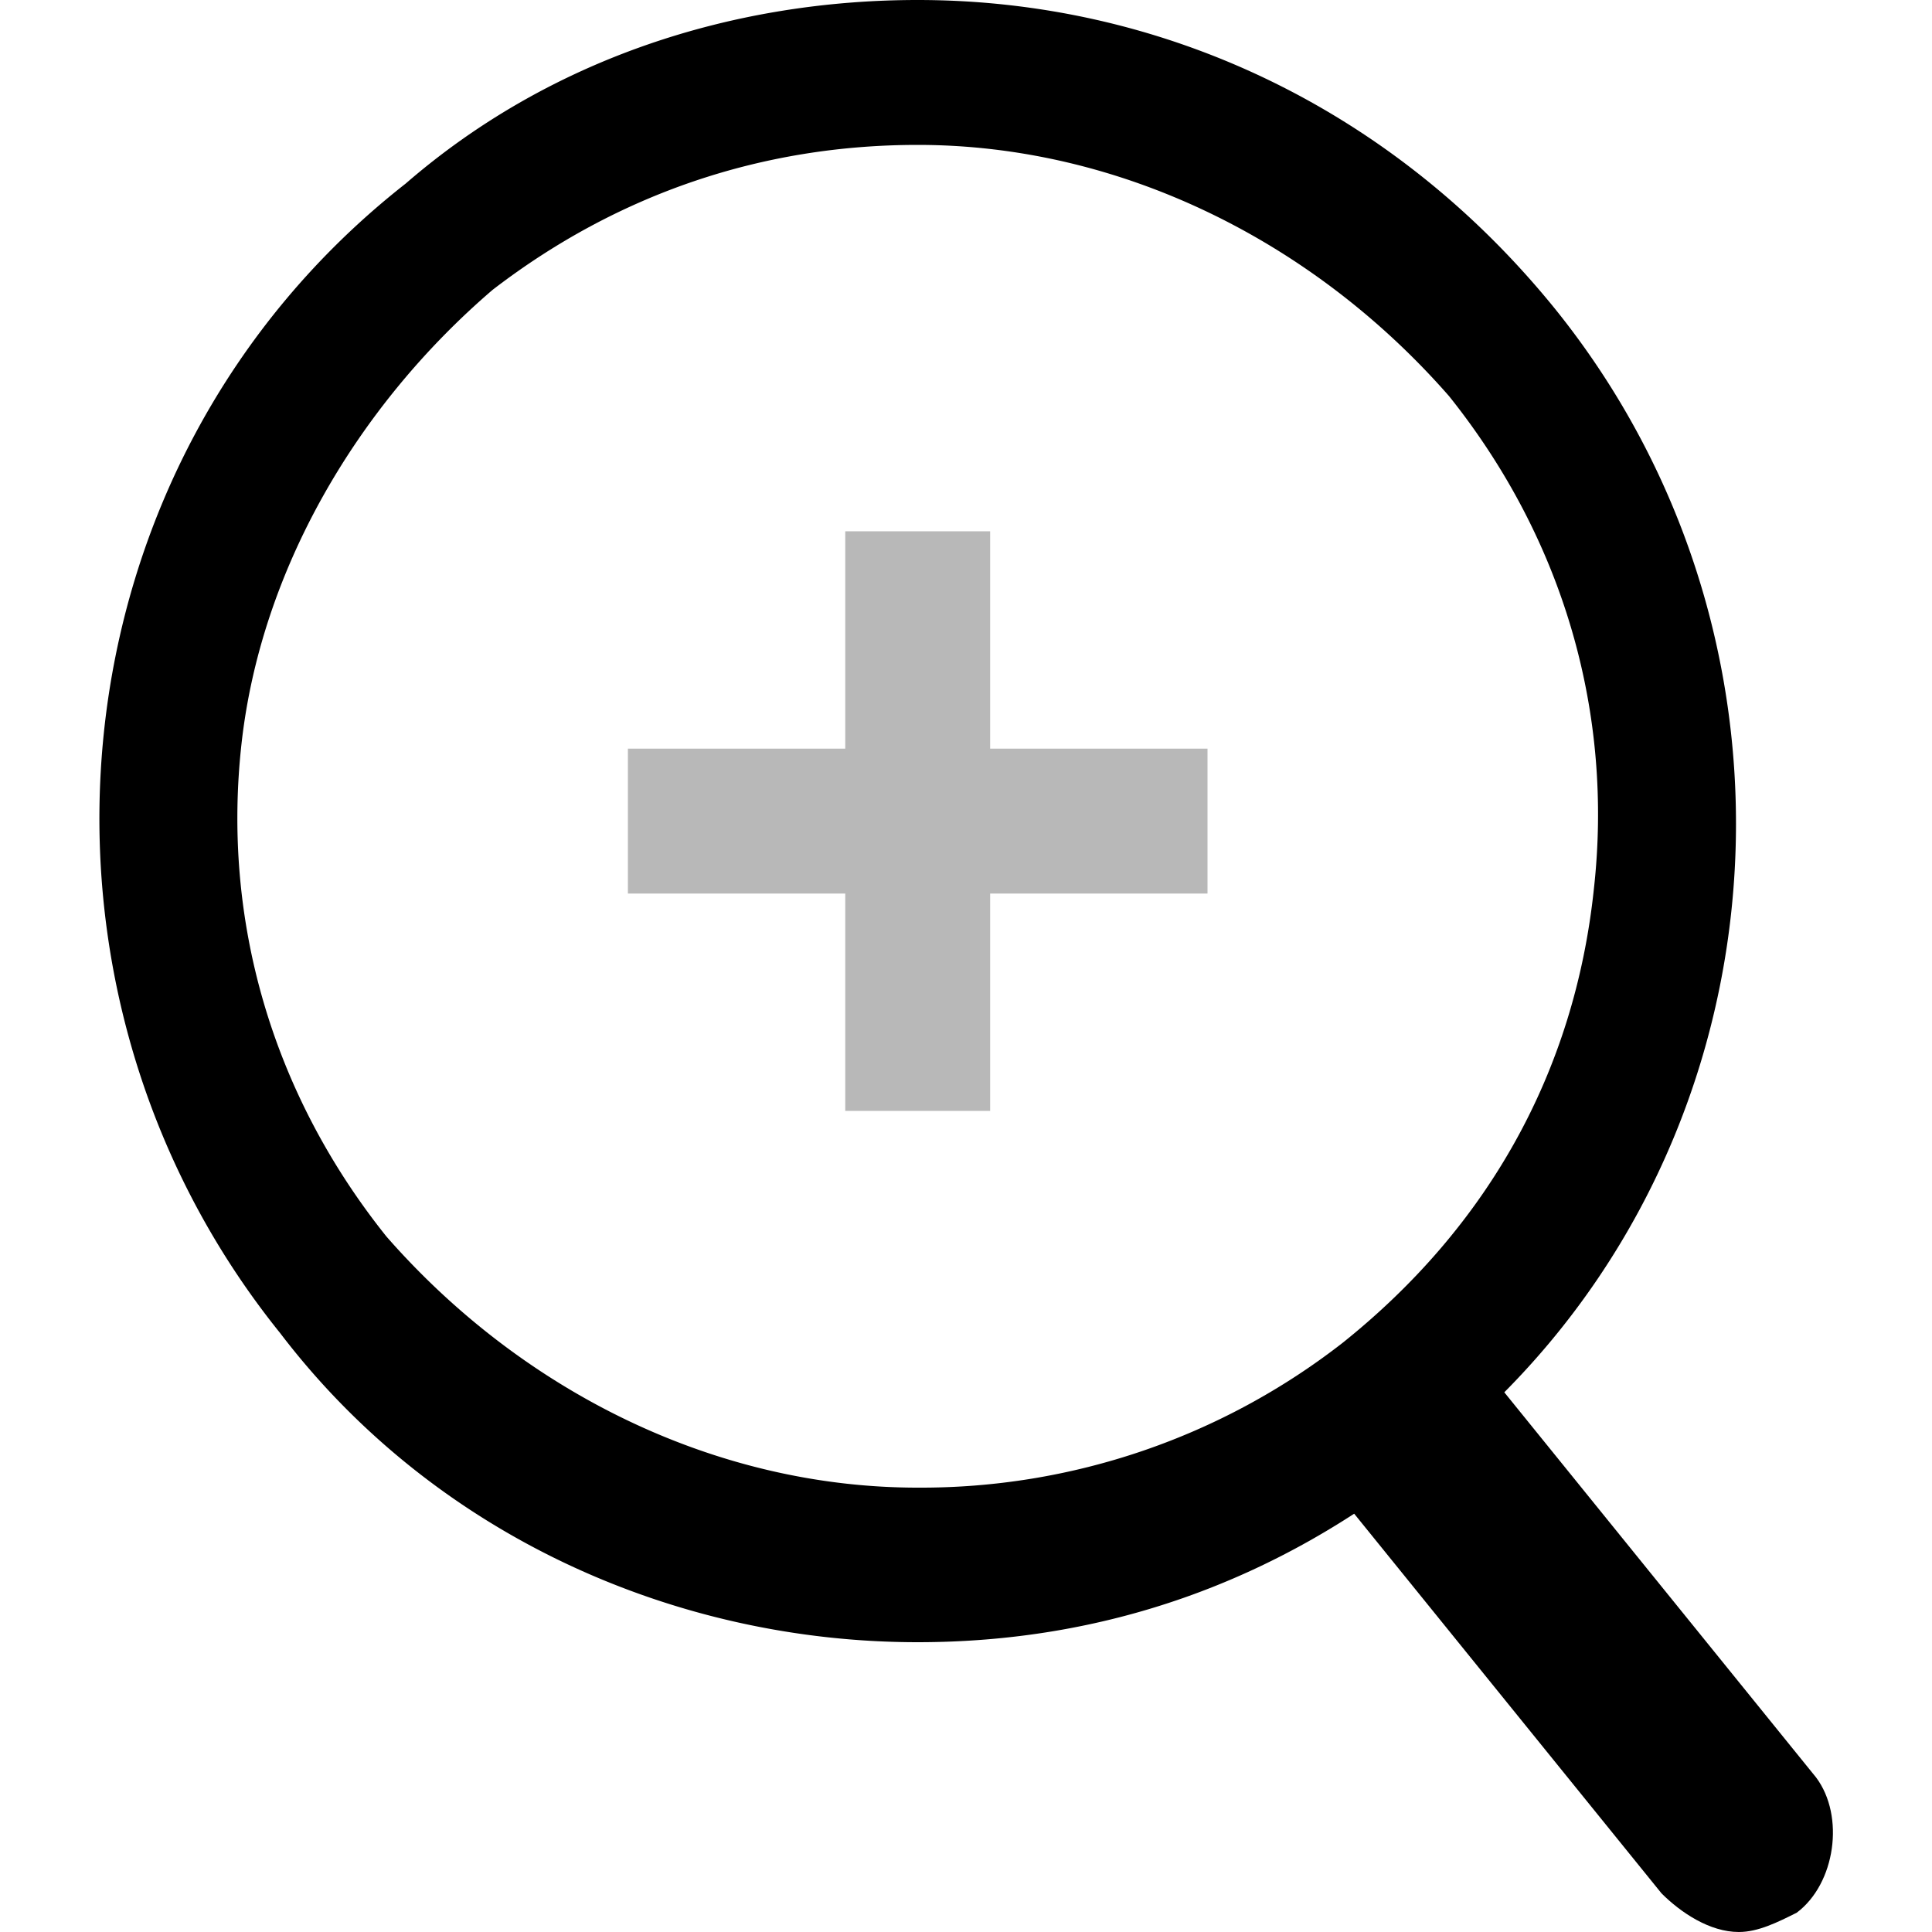 <svg xmlns="http://www.w3.org/2000/svg" viewBox="0 0 20 20"><path d="M9.5 1.5c2.1 0 4.1 1 5.5 2.6 1.2 1.5 1.7 3.3 1.5 5.1-.2 1.9-1.1 3.5-2.6 4.7a7.1 7.1 0 0 1-4.4 1.5c-2.1 0-4.1-1-5.5-2.6-1.2-1.5-1.7-3.3-1.5-5.1.2-1.8 1.2-3.5 2.6-4.7 1.3-1 2.8-1.5 4.4-1.5m0-1.5C7.6 0 5.7.6 4.2 1.9.5 4.8 0 10.2 2.9 13.8 4.5 15.9 7 17 9.5 17c1.9 0 3.7-.6 5.3-1.9 3.7-2.9 4.2-8.3 1.3-11.9C14.4 1.1 12 0 9.5 0"/><path fill="none" stroke="#b8b8b8" stroke-width="1.5" stroke-miterlimit="10" d="M9.5 5.5v6m3-3h-6"/><path d="M14.6 13.8c-.2 0-.4.1-.6.2-.4.3-.5 1-.2 1.4l3.4 4.2c.2.2.5.4.8.4.2 0 .4-.1.6-.2.4-.3.5-1 .2-1.4l-3.4-4.2c-.2-.3-.5-.4-.8-.4"/></svg>